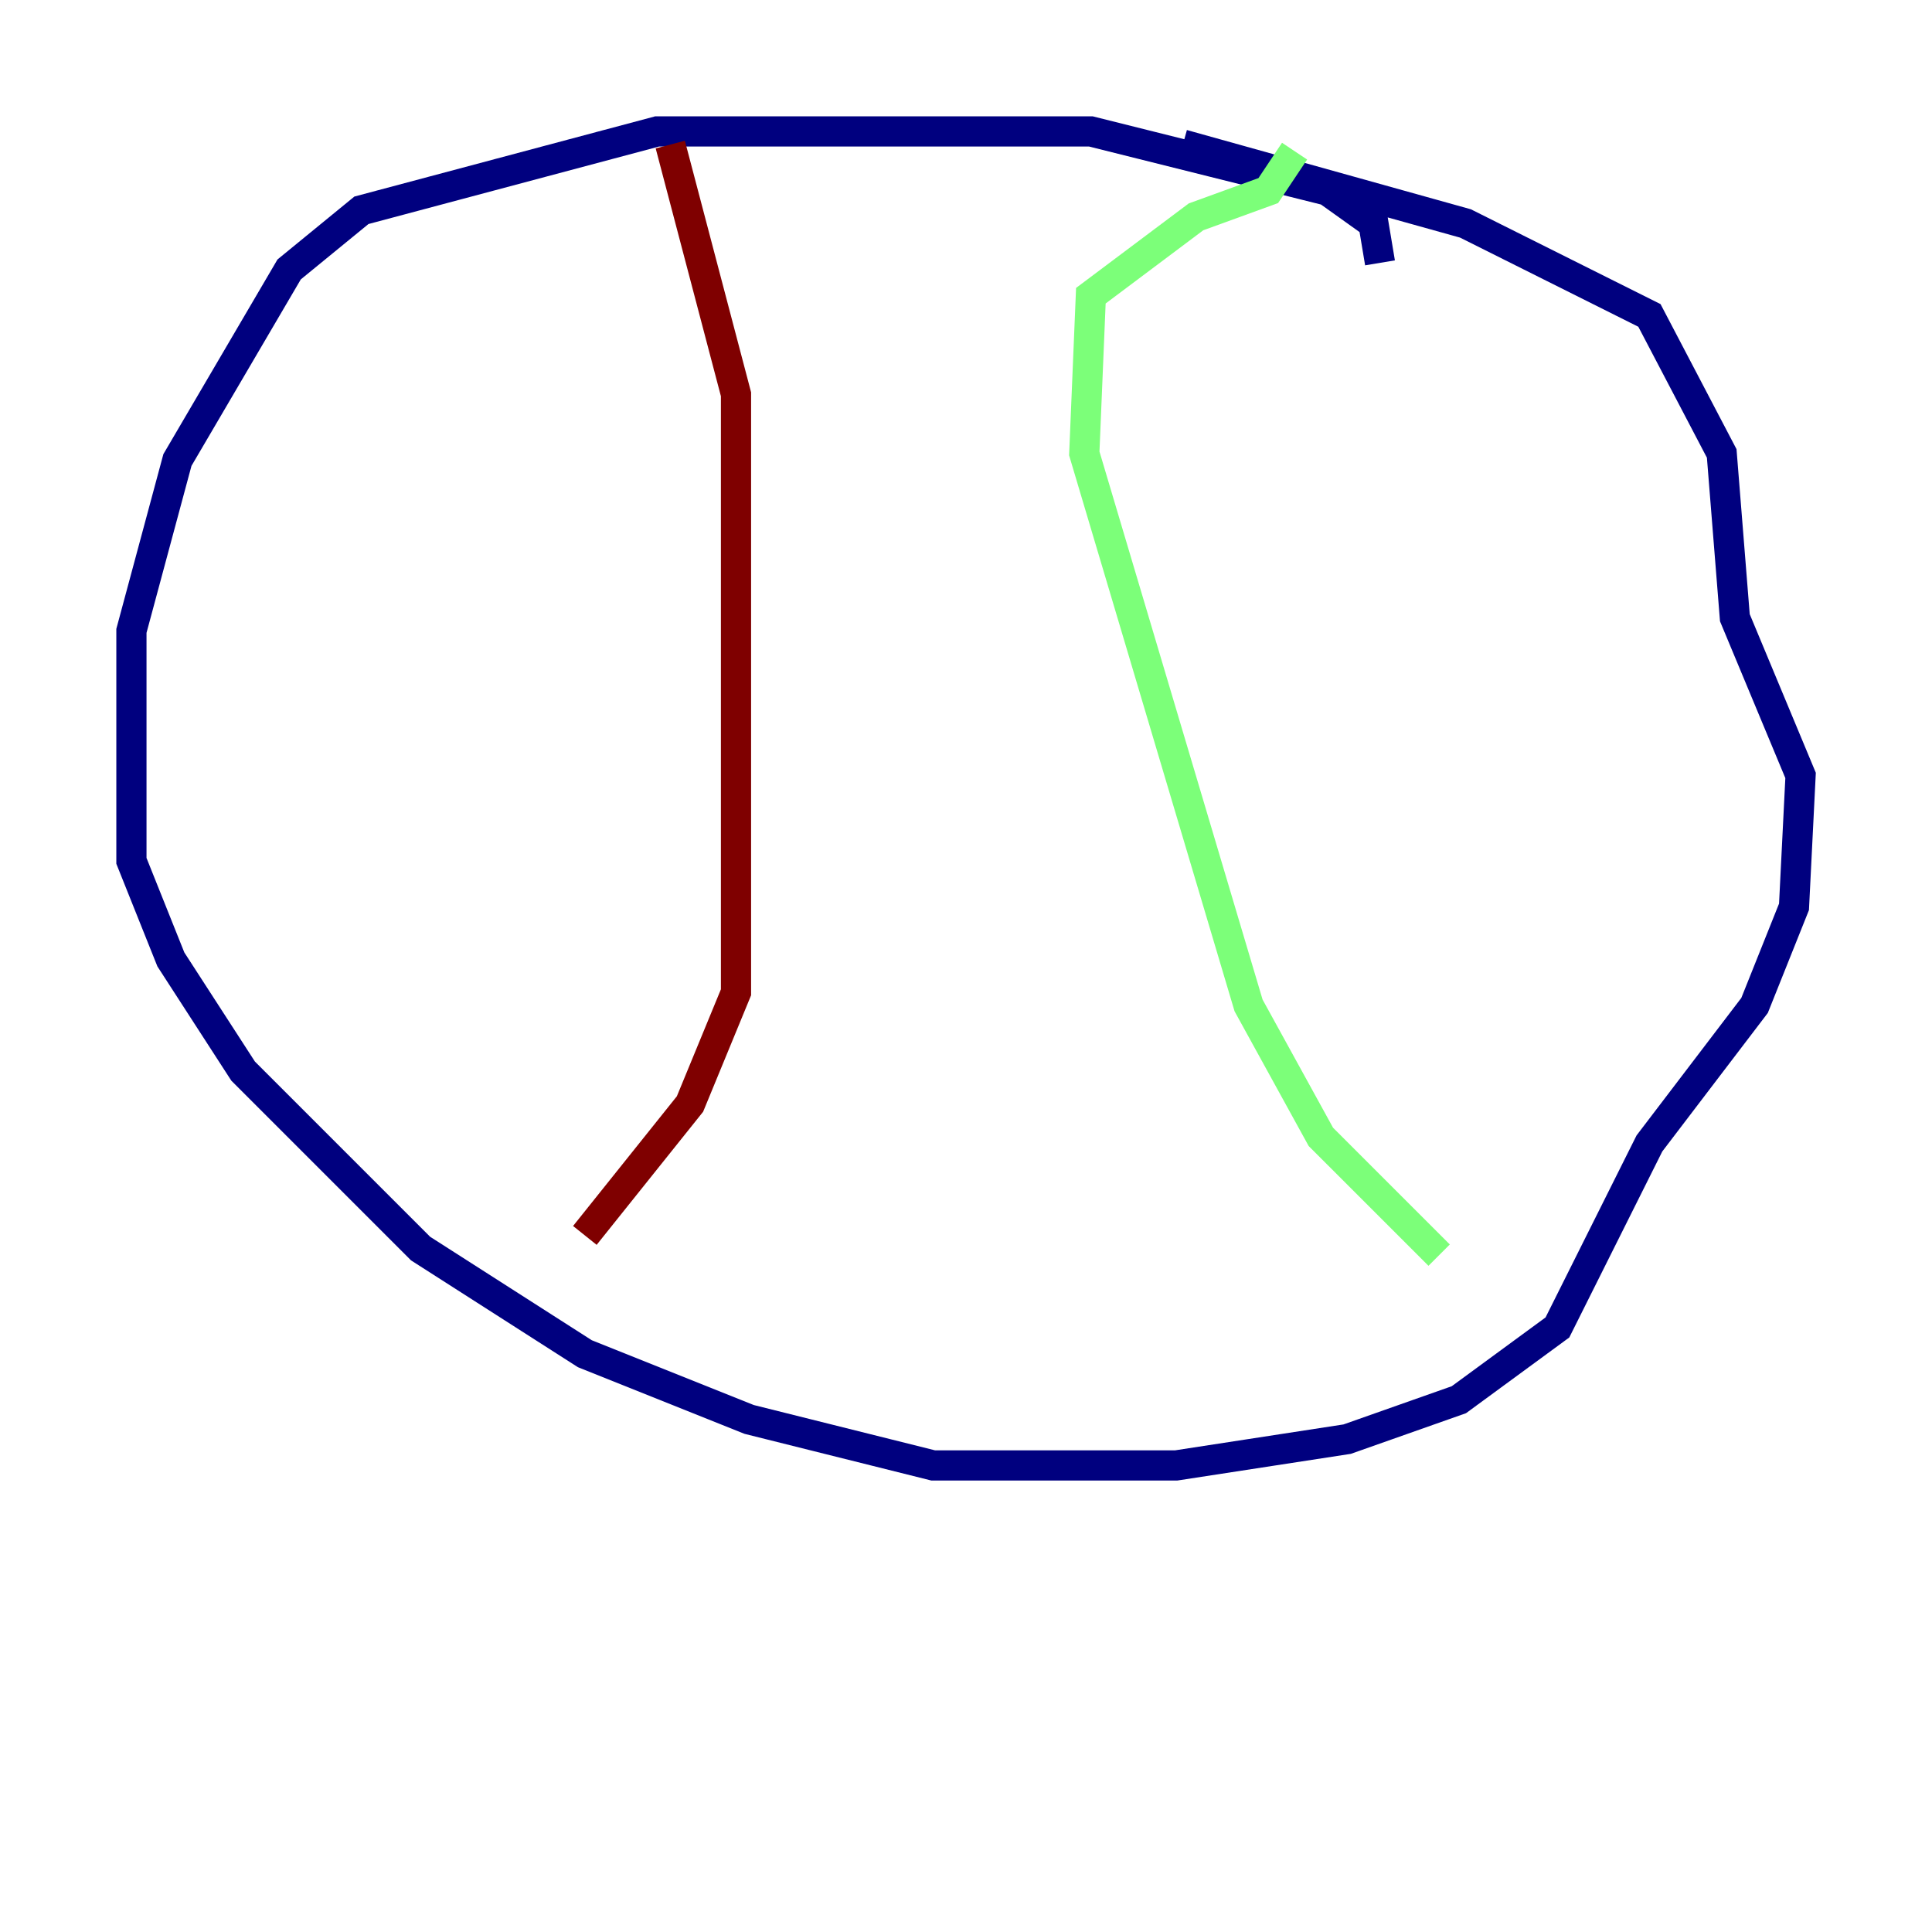 <?xml version="1.0" encoding="utf-8" ?>
<svg baseProfile="tiny" height="128" version="1.2" viewBox="0,0,128,128" width="128" xmlns="http://www.w3.org/2000/svg" xmlns:ev="http://www.w3.org/2001/xml-events" xmlns:xlink="http://www.w3.org/1999/xlink"><defs /><polyline fill="none" points="91.429,17.415 90.993,14.803 87.946,12.626 72.272,8.707 43.537,8.707 23.946,13.932 19.157,17.85 11.755,30.476 8.707,41.796 8.707,57.034 11.32,63.565 16.109,70.966 27.864,82.721 38.748,89.687 49.633,94.041 61.823,97.088 77.932,97.088 89.252,95.347 96.653,92.735 103.184,87.946 109.279,75.755 116.245,66.612 118.857,60.082 119.293,51.374 114.939,40.925 114.068,30.041 109.279,20.898 97.088,14.803 78.367,9.578" stroke="#00007f" stroke-width="2" /><polyline fill="none" points="85.769,10.014 84.027,12.626 79.238,14.367 72.272,19.592 71.837,30.041 82.721,66.612 87.51,75.32 95.347,83.156" stroke="#7cff79" stroke-width="2" /><polyline fill="none" points="44.408,9.578 48.762,26.122 48.762,65.742 45.714,73.143 38.748,81.85" stroke="#7f0000" stroke-width="2" /></svg>